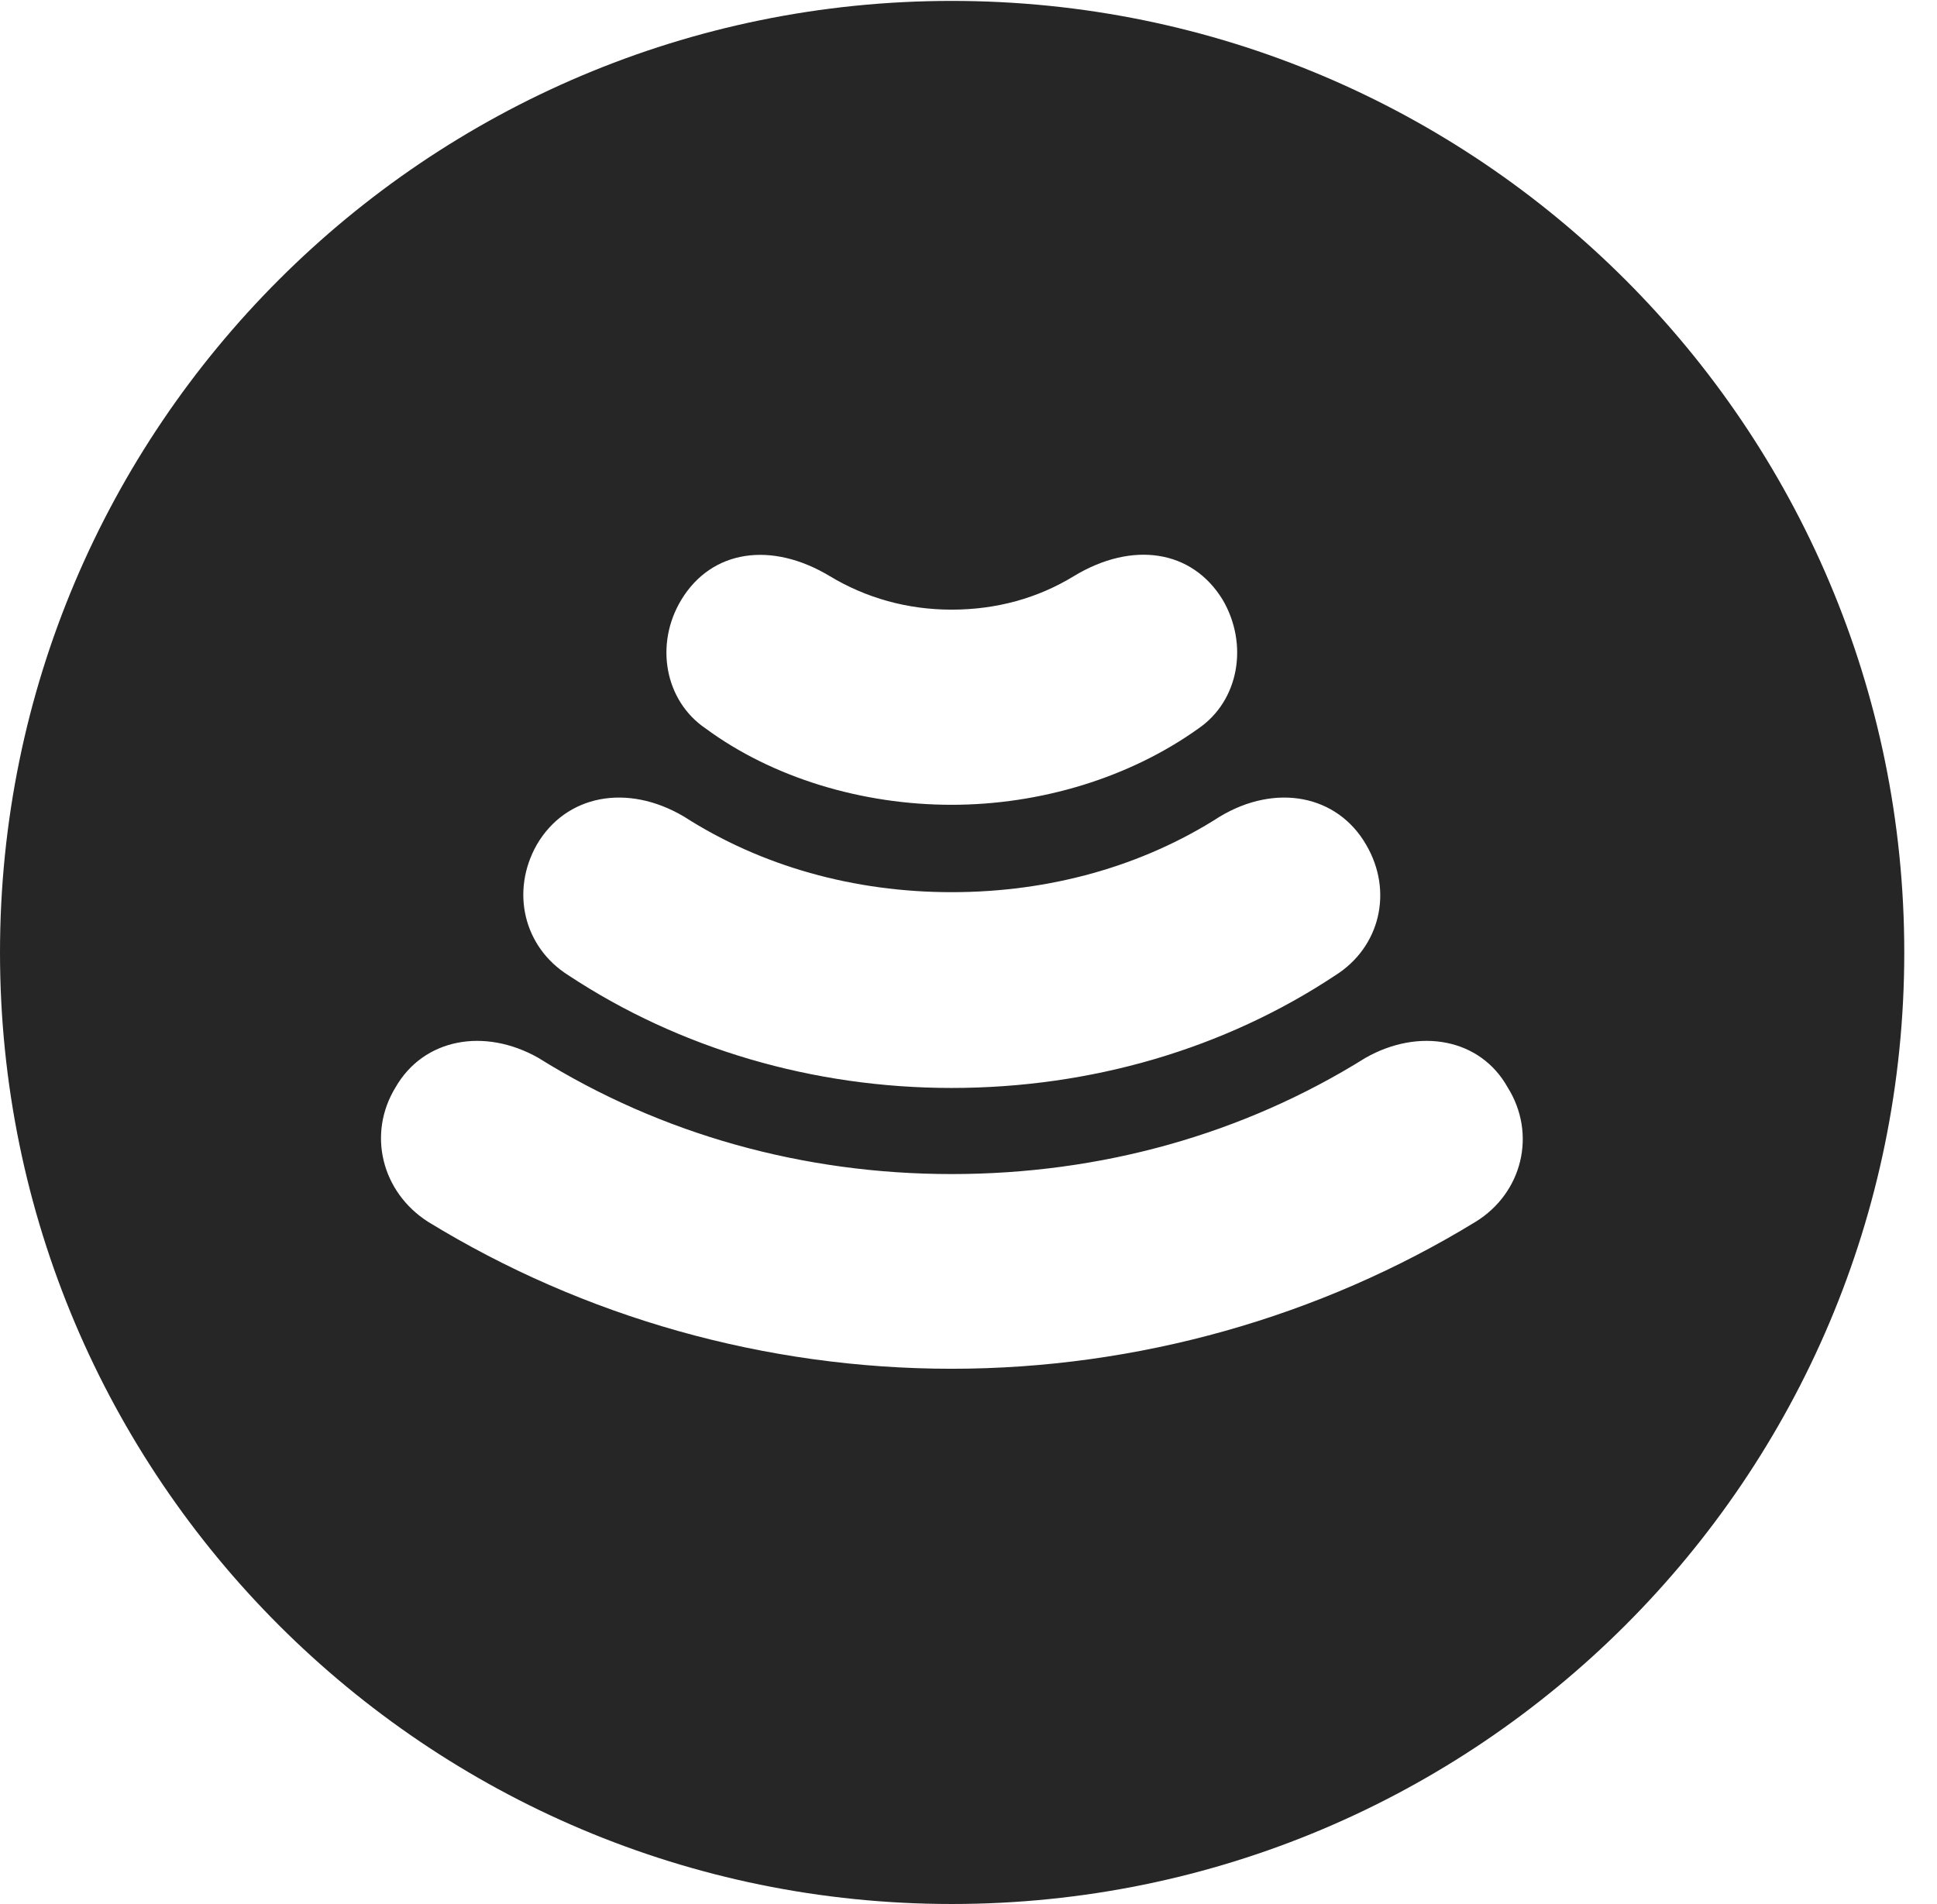 <?xml version="1.0" encoding="UTF-8"?>
<!--Generator: Apple Native CoreSVG 326-->
<!DOCTYPE svg PUBLIC "-//W3C//DTD SVG 1.1//EN" "http://www.w3.org/Graphics/SVG/1.1/DTD/svg11.dtd">
<svg version="1.1" xmlns="http://www.w3.org/2000/svg" xmlns:xlink="http://www.w3.org/1999/xlink"
       viewBox="0 0 21.365 21.006">
       <g>
              <rect height="21.006" opacity="0" width="21.365" x="0" y="0" />
              <path d="M21.004 10.508C21.004 16.304 16.302 21.006 10.498 21.006C4.704 21.006 0 16.304 0 10.508C0 4.714 4.704 0.01 10.498 0.01C16.302 0.01 21.004 4.714 21.004 10.508ZM15.061 11.671C13.709 12.516 12.141 12.953 10.496 12.953C8.862 12.953 7.288 12.514 5.938 11.671C5.343 11.334 4.672 11.457 4.363 11.996C4.048 12.51 4.211 13.154 4.722 13.48C6.437 14.531 8.442 15.101 10.496 15.101C12.544 15.101 14.557 14.531 16.275 13.48C16.79 13.164 16.953 12.512 16.629 11.996C16.328 11.457 15.654 11.334 15.061 11.671ZM13.455 9.009C12.601 9.557 11.579 9.843 10.496 9.843C9.42 9.843 8.398 9.557 7.544 9.009C6.916 8.638 6.241 8.77 5.921 9.319C5.63 9.833 5.775 10.45 6.271 10.761C7.499 11.572 8.973 12.003 10.496 12.003C12.033 12.003 13.505 11.572 14.728 10.761C15.222 10.45 15.37 9.833 15.068 9.319C14.751 8.77 14.073 8.638 13.455 9.009ZM11.845 6.356C11.45 6.598 10.994 6.726 10.496 6.726C10.01 6.726 9.553 6.598 9.152 6.356C8.507 5.968 7.849 6.066 7.515 6.617C7.218 7.109 7.333 7.732 7.783 8.037C8.521 8.581 9.508 8.879 10.496 8.879C11.476 8.879 12.459 8.581 13.219 8.037C13.666 7.73 13.774 7.109 13.486 6.617C13.148 6.064 12.489 5.966 11.845 6.356Z"
                     fill="currentColor" fill-opacity="0.85" />
       </g>
</svg>